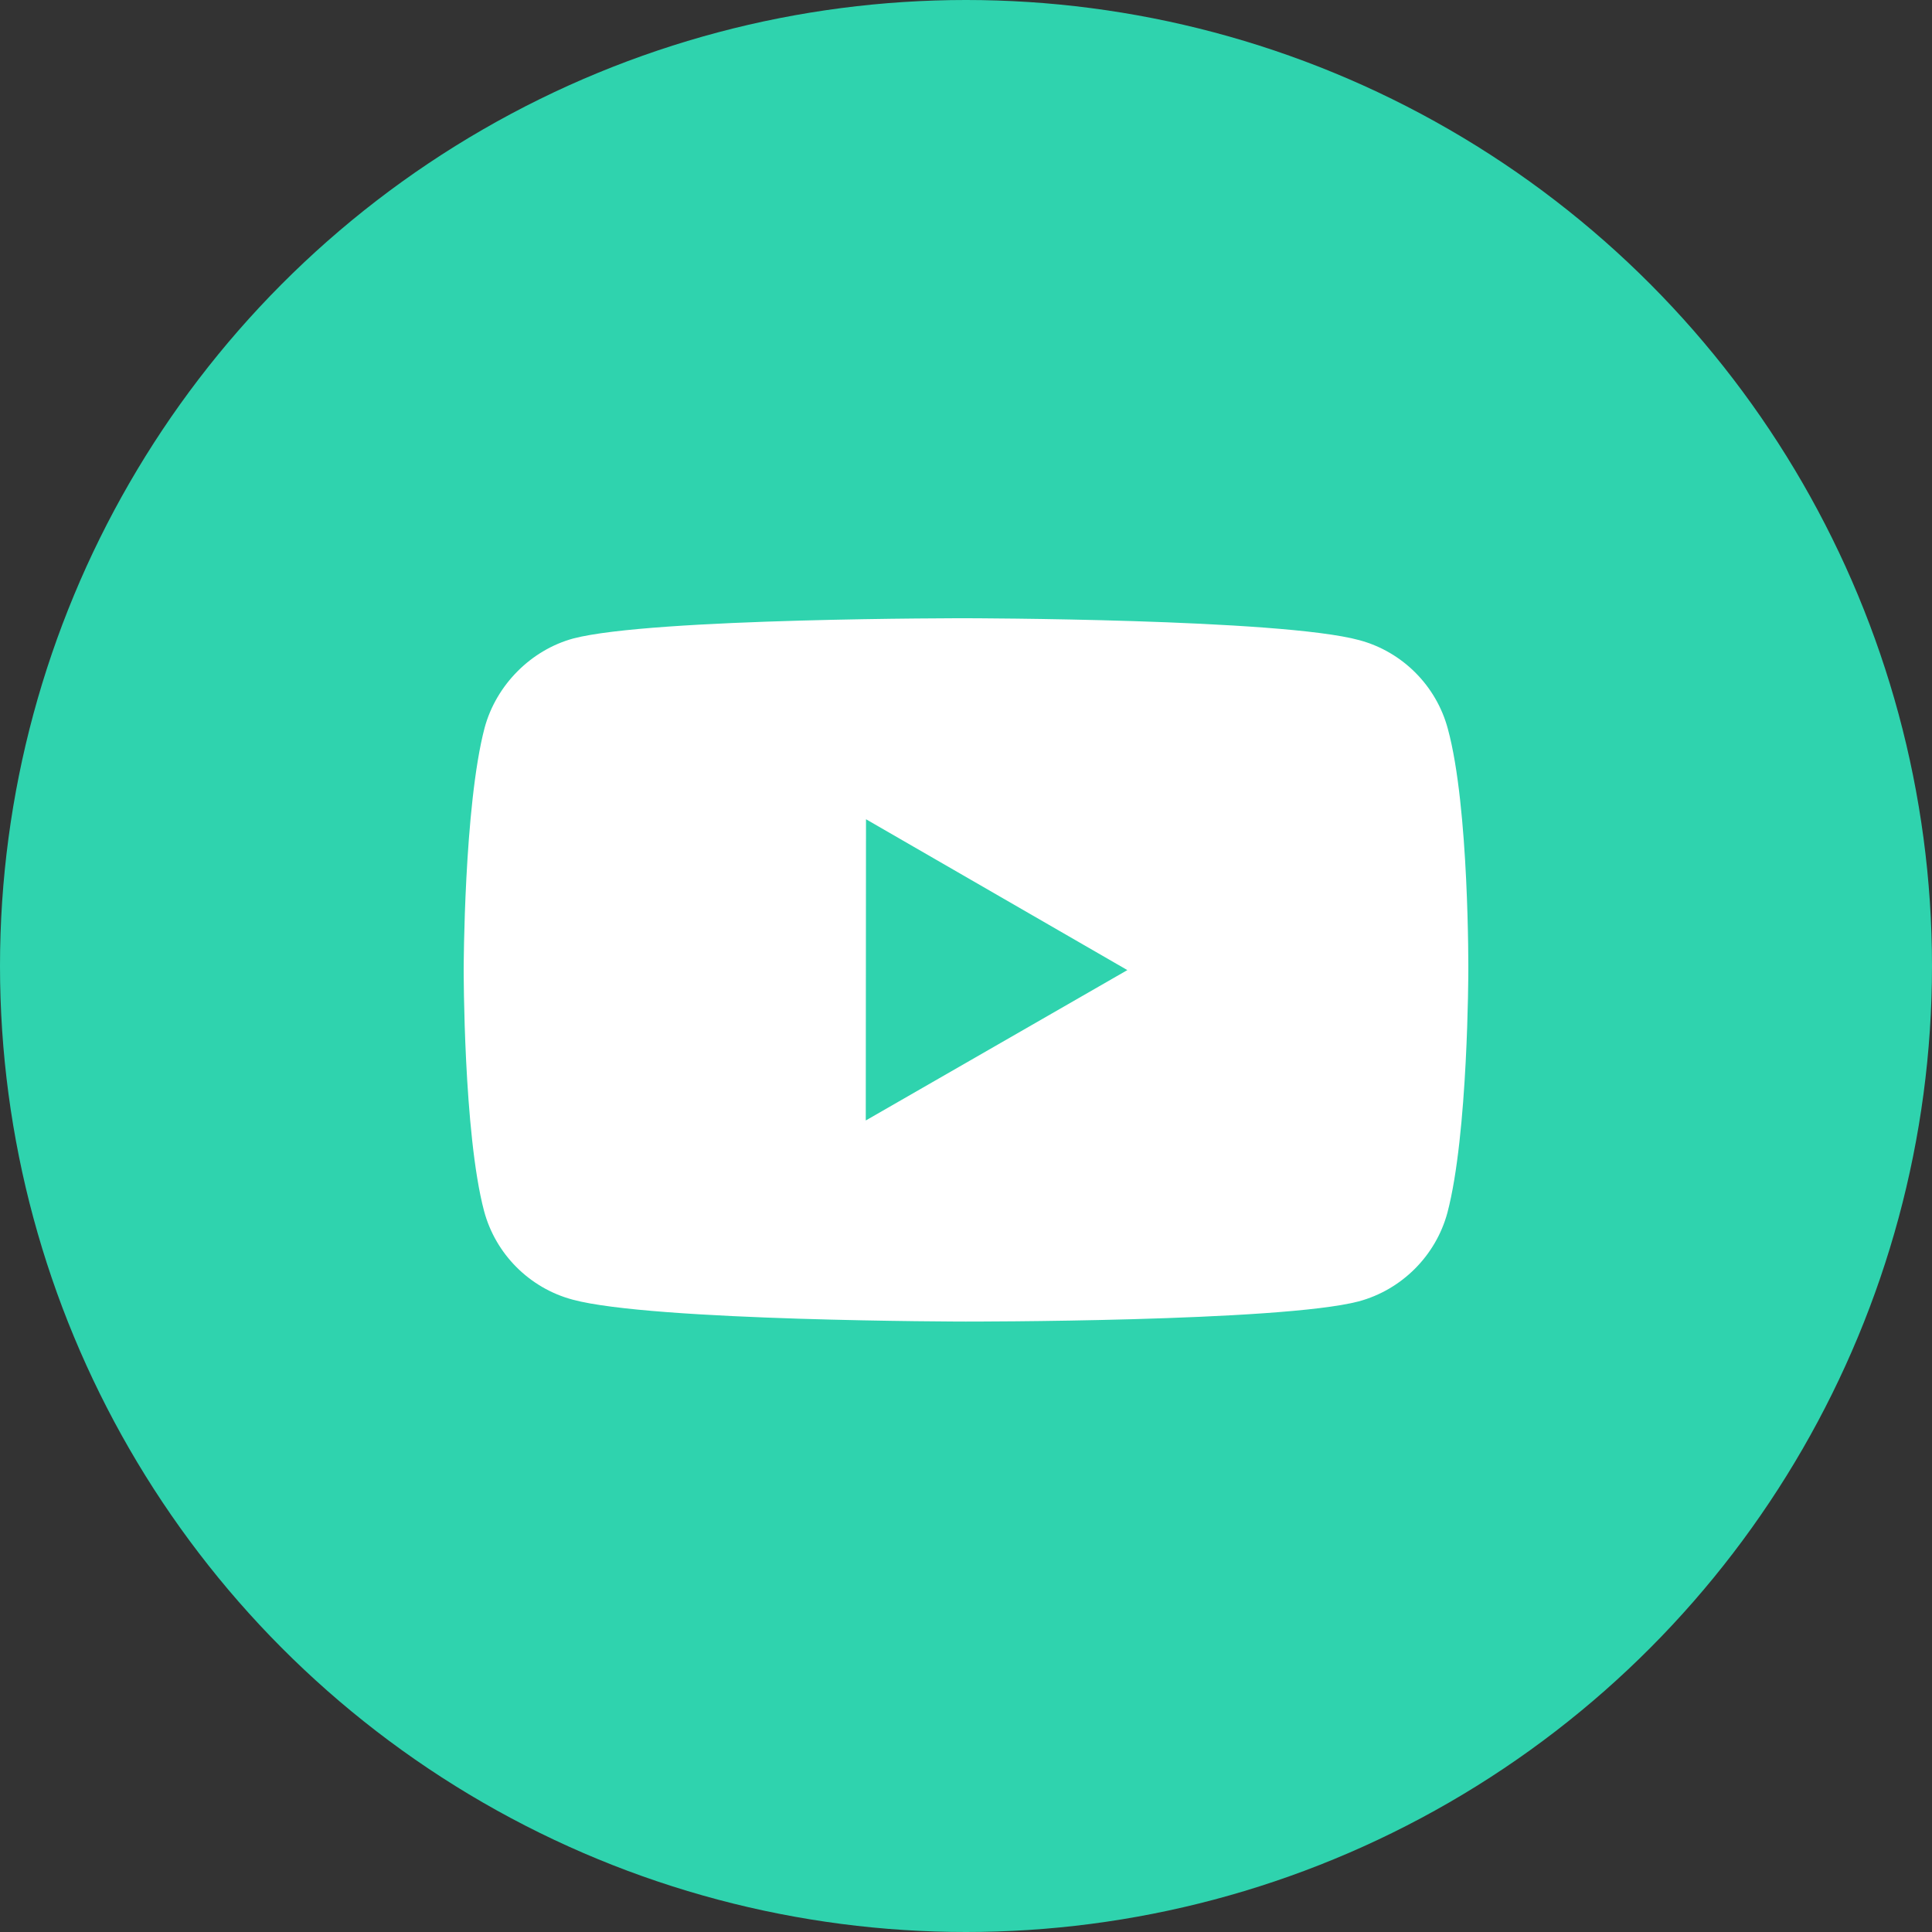 <svg width="25" height="25" viewBox="0 0 25 25" fill="none" xmlns="http://www.w3.org/2000/svg">
<rect x="0" y="0" width="25" height="25" fill="#333333" stroke="none"/>
<circle cx="12.5" cy="12.5" r="12.5" fill="#2FD3AE"/>
<path d="M18.735 9.431C18.586 8.874 18.148 8.434 17.591 8.284C16.574 8.005 12.505 8 12.505 8C12.505 8 8.436 7.995 7.418 8.262C6.872 8.411 6.422 8.861 6.271 9.417C6.003 10.434 6 12.544 6 12.544C6 12.544 5.997 14.664 6.264 15.671C6.413 16.228 6.852 16.668 7.409 16.817C8.436 17.097 12.495 17.101 12.495 17.101C12.495 17.101 16.564 17.106 17.581 16.84C18.137 16.69 18.578 16.251 18.729 15.694C18.998 14.678 19 12.569 19 12.569C19 12.569 19.013 10.448 18.735 9.431ZM11.203 14.499L11.206 10.601L14.588 12.553L11.203 14.499Z" fill="white"/>
</svg>
